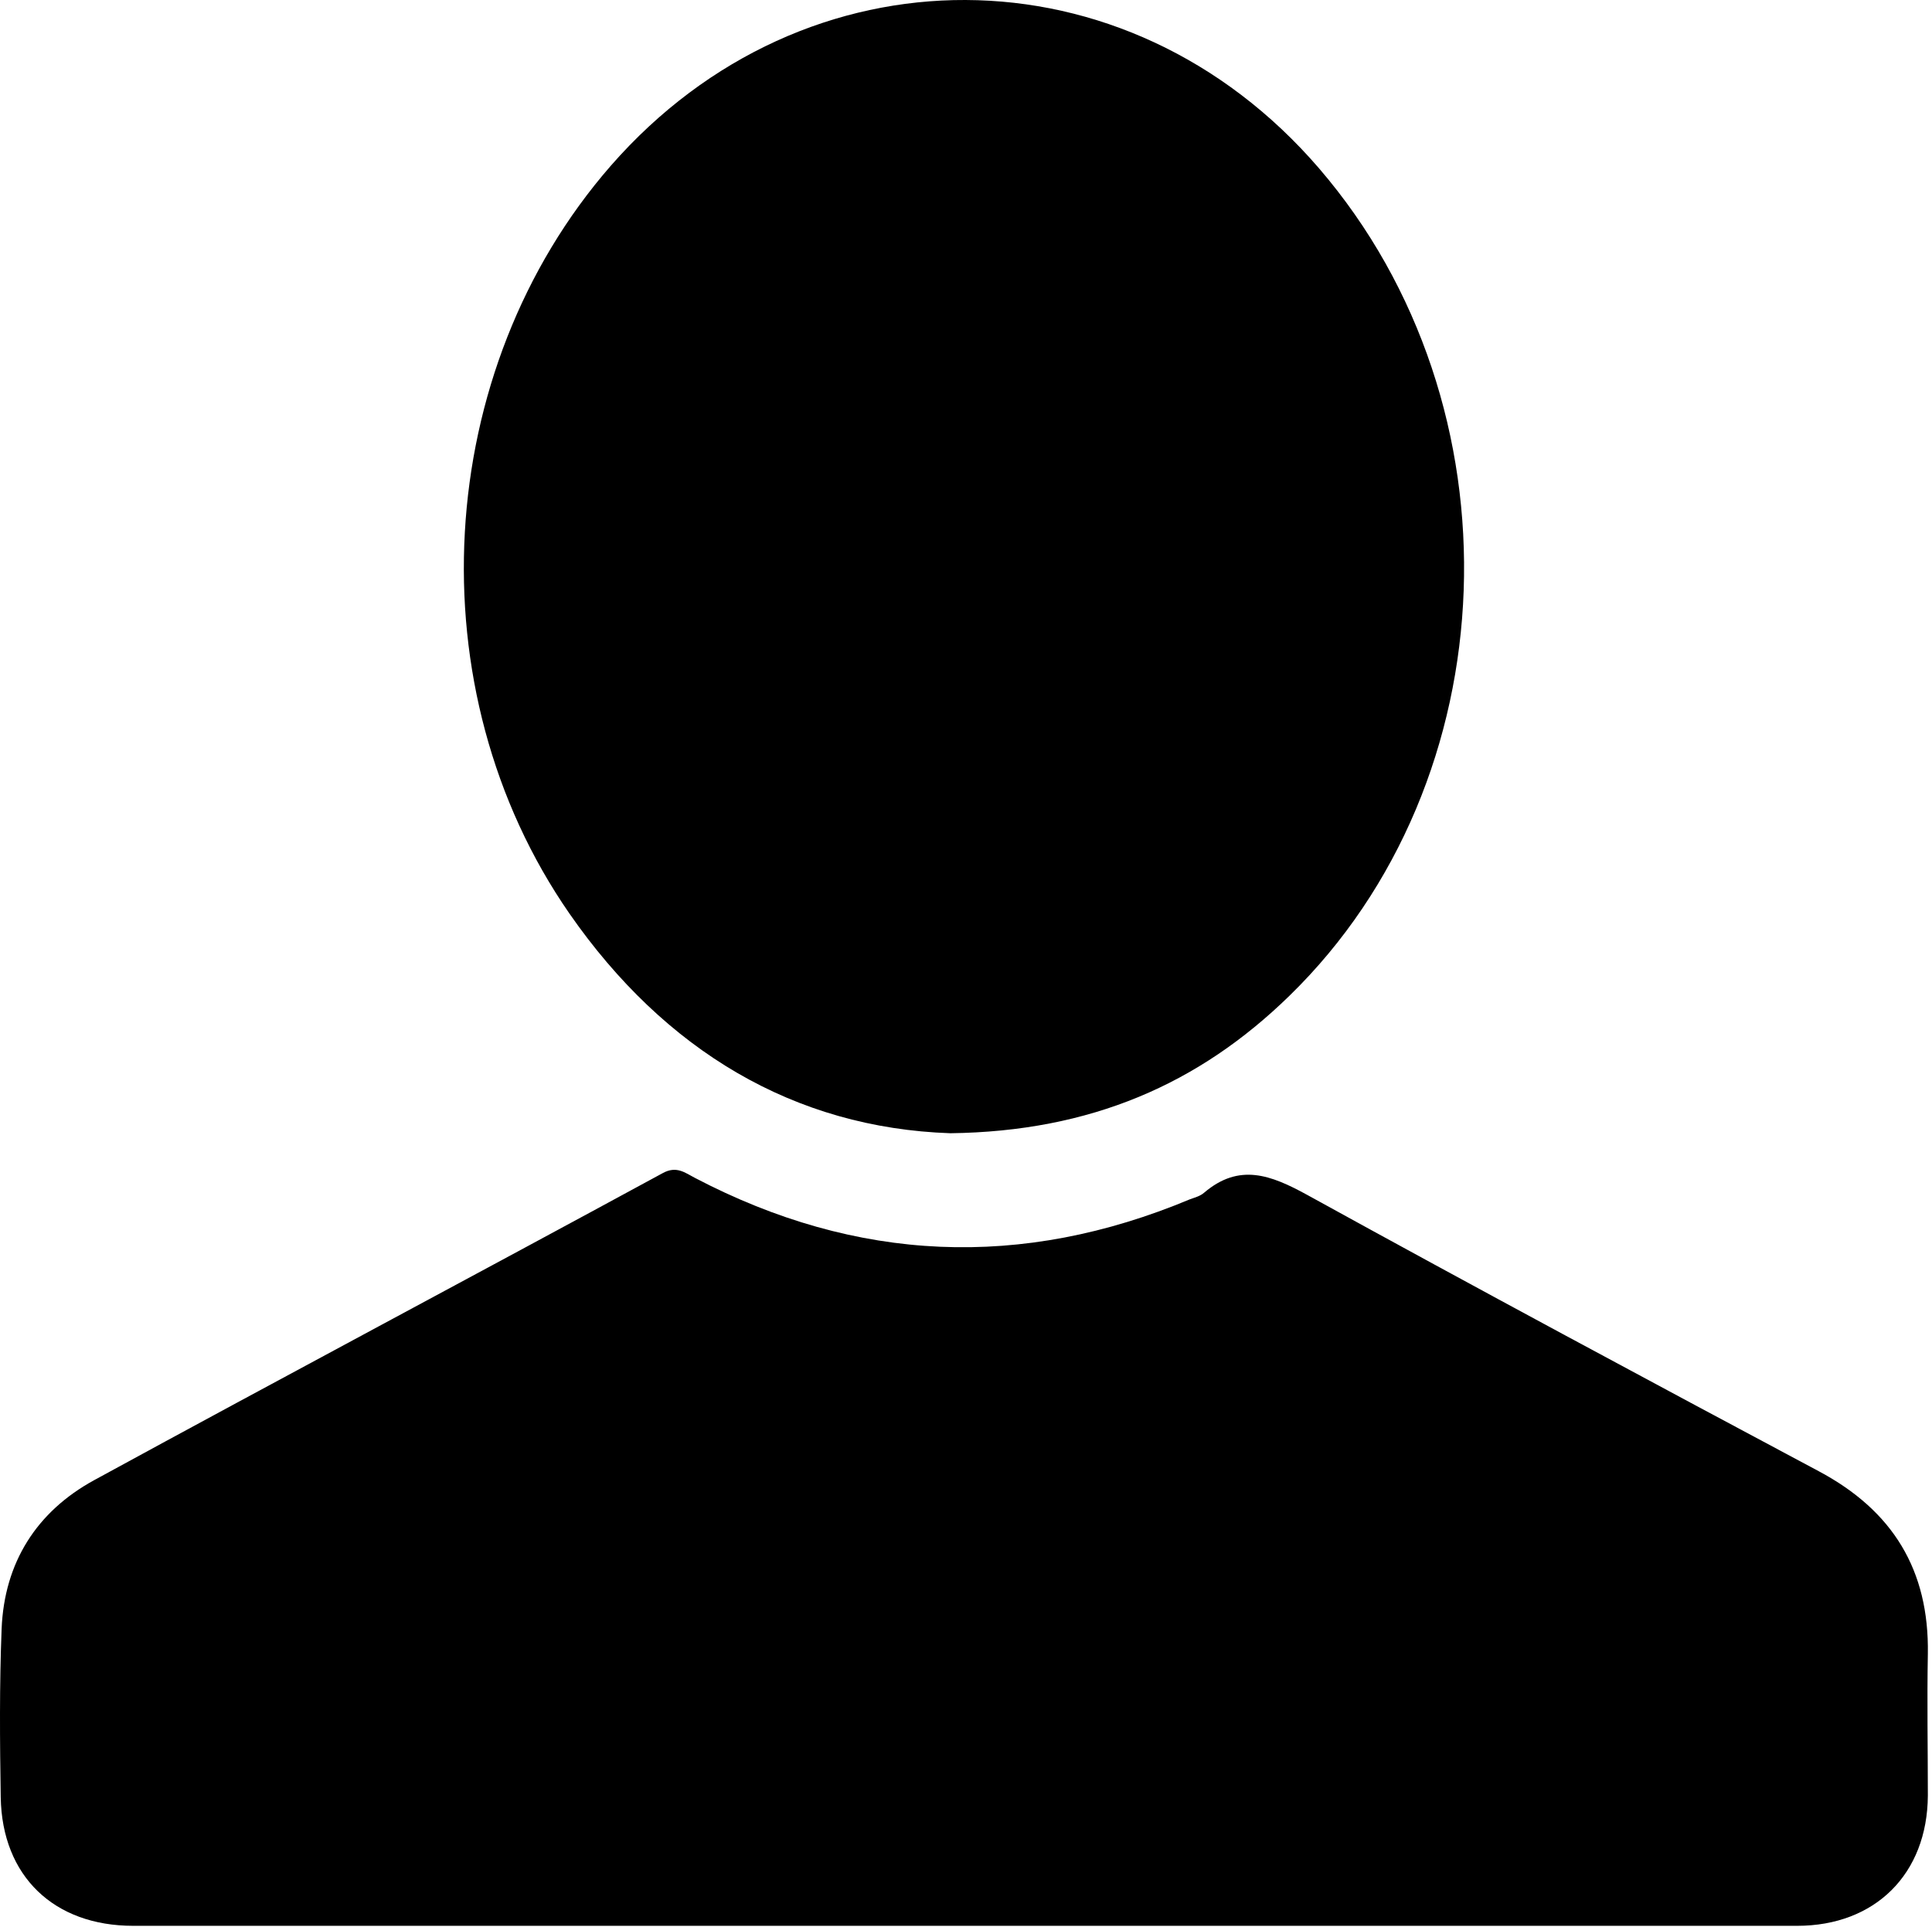 <svg width="436" height="435" viewBox="0 0 436 435" fill="none" xmlns="http://www.w3.org/2000/svg">
<path d="M217.564 434.688C155.064 434.688 92.564 434.688 30.064 434.688C12.164 434.688 0.464 423.488 0.164 405.688C-0.036 392.988 -0.136 380.388 0.364 367.688C0.964 352.688 8.264 341.188 21.264 334.088C63.964 310.788 106.864 287.988 149.564 264.788C152.664 263.088 154.564 264.688 156.864 265.888C193.364 284.988 230.564 286.588 268.564 270.688C269.664 270.288 270.864 269.988 271.764 269.188C279.664 262.488 286.764 265.188 294.964 269.688C333.264 290.788 371.864 311.488 410.464 332.088C427.164 340.988 435.364 354.388 435.064 373.288C434.864 383.988 435.064 394.588 435.064 405.288C434.964 422.988 423.164 434.688 405.564 434.688C342.864 434.688 280.164 434.688 217.564 434.688Z" fill="black"/>
<path d="M214.464 255.788C179.264 254.588 150.064 237.188 128.564 206.288C93.364 155.588 97.564 83.588 137.864 37.388C181.664 -12.712 254.264 -12.412 297.664 37.988C343.764 91.588 340.864 176.188 290.964 224.788C270.564 244.688 246.164 255.388 214.464 255.788Z" fill="black"/>
</svg>
